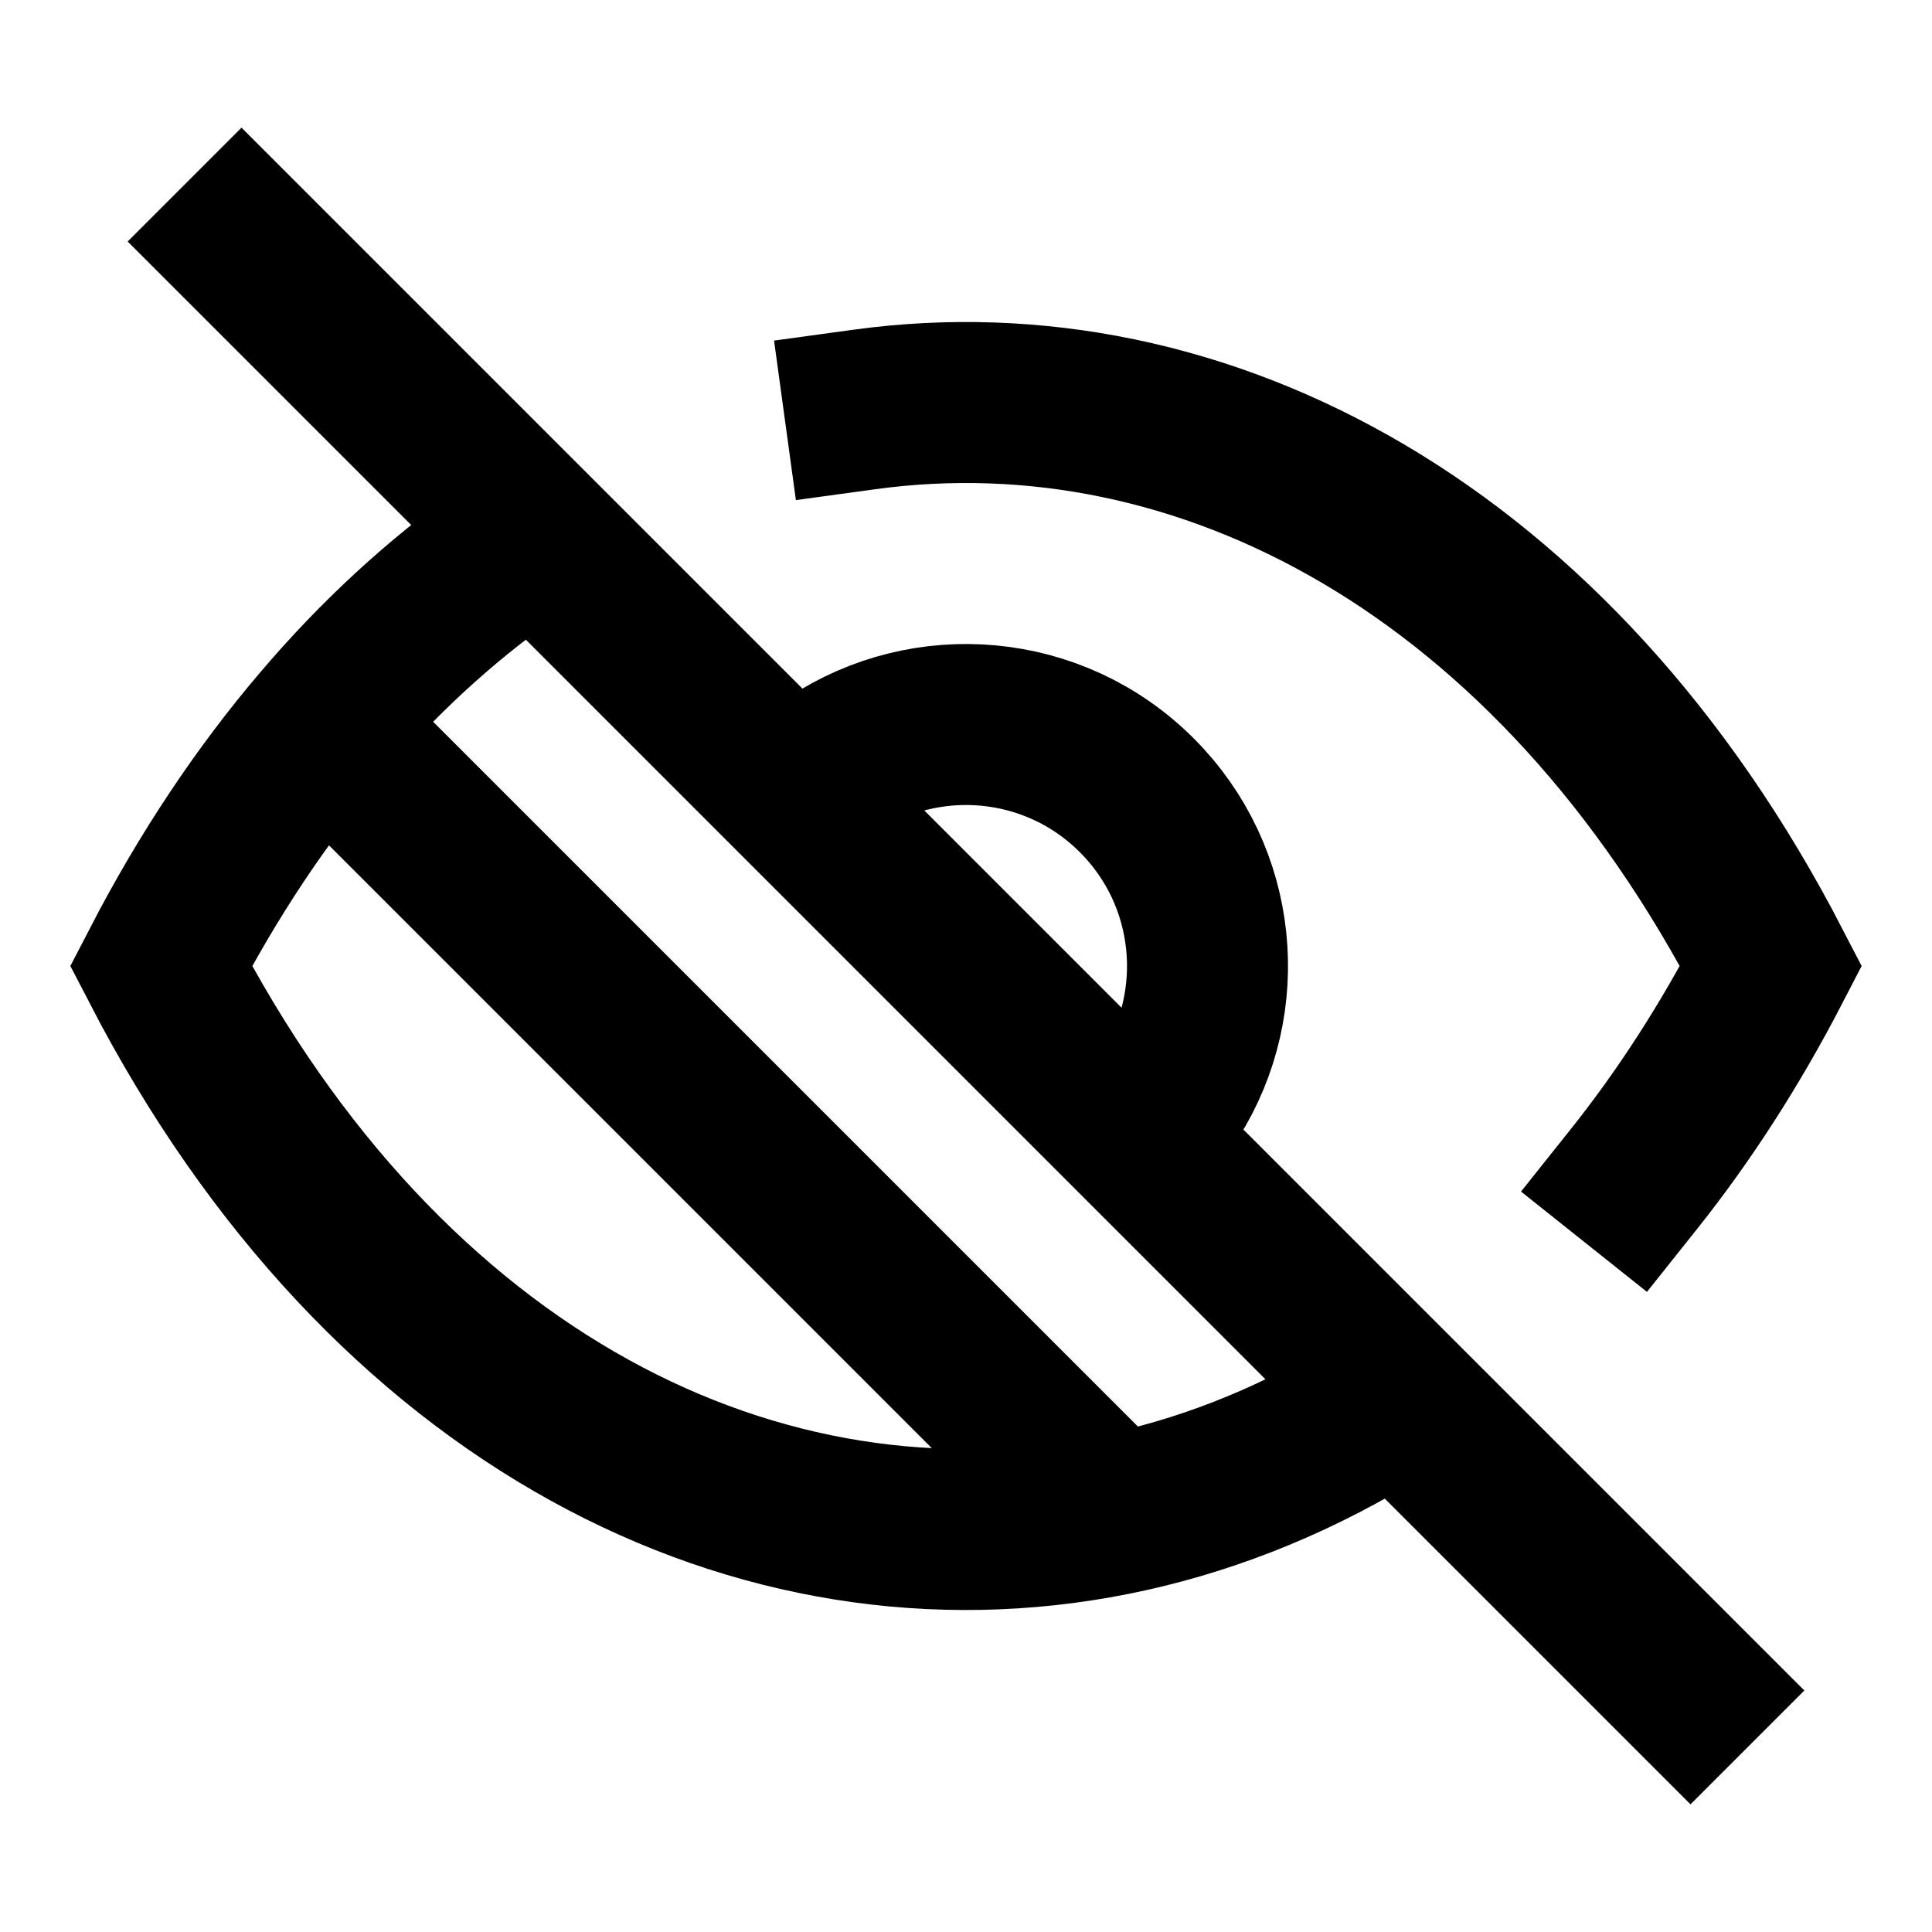 <svg width="24" height="24" viewBox="0 0 24 24" fill="none" xmlns="http://www.w3.org/2000/svg">
<path d="M10.742 5.086C14.936 4.512 19.319 6.817 22 12C21.49 12.985 20.919 13.866 20.3 14.643" stroke="black" stroke-width="2" stroke-linecap="square"/>
<path d="M3 3L21 21" stroke="black" stroke-width="2" stroke-linecap="square"/>
<path d="M6.275 6.894C5.47 7.465 4.704 8.166 3.997 8.997C3.262 9.858 2.59 10.86 2 12C4.801 17.415 9.459 19.689 13.82 18.82C14.91 18.603 15.981 18.189 17 17.579" stroke="black" stroke-width="2" stroke-linecap="square"/>
<path d="M10.341 9.5C11.506 8.725 13.094 8.851 14.121 9.879C15.131 10.888 15.271 12.439 14.54 13.598" stroke="black" stroke-width="2" stroke-linecap="square"/>
<path d="M4.5 9.5L13.398 18.398" stroke="black" stroke-width="2" stroke-linecap="square"/>
</svg>
